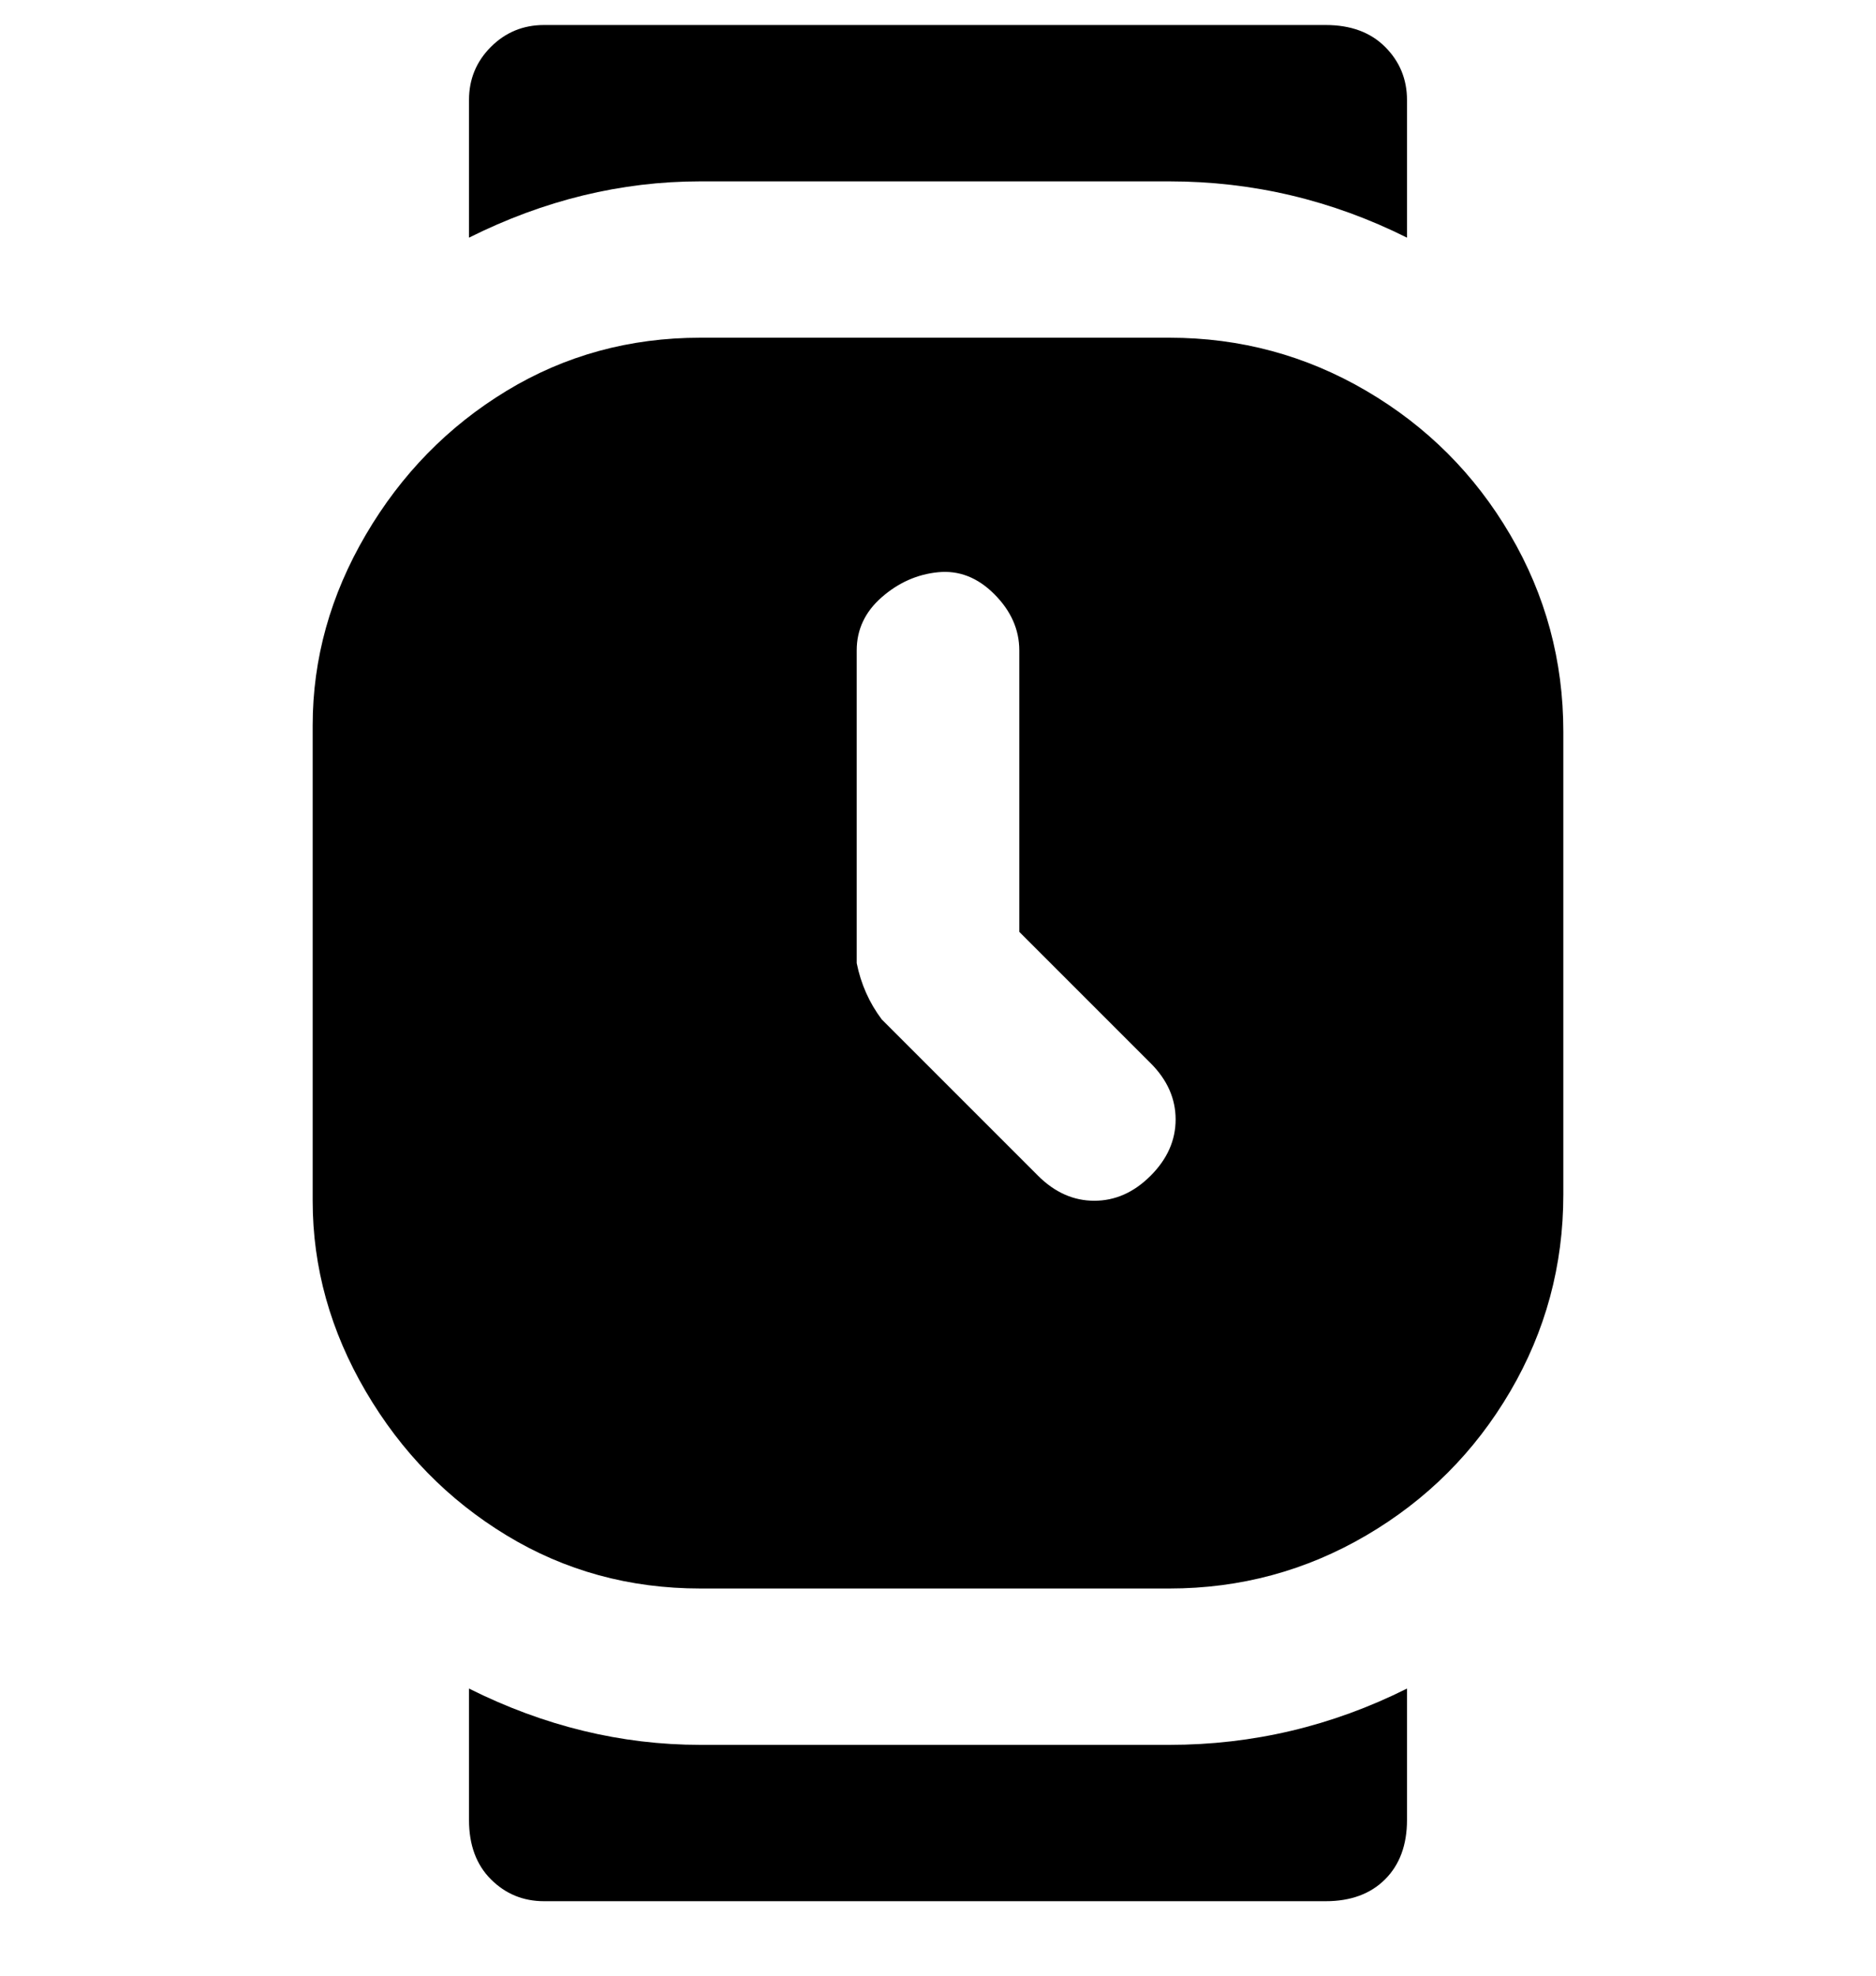 <svg viewBox="0 0 300 316" xmlns="http://www.w3.org/2000/svg"><path d="M187 279q20 0 38-9v21q0 6-3.5 9.5T212 304H87q-5 0-8.5-3.5T75 291v-21q18 9 37 9h75zm63-163v75q0 17-8.5 31.5t-23 23Q204 254 187 254h-75q-17 0-31-8.5t-22.5-23Q50 208 50 192v-76q0-16 8.5-30.5t22.5-23Q95 54 112 54h75q17 0 31.5 8.5t23 23Q250 100 250 117v-1zm-66 54l-21-21v-45q0-5-4-9t-9-3.5q-5 .5-9 4t-4 8.5v50q1 5 4 9l25 25q4 4 9 4t9-4q4-4 4-9t-4-9zm3-141q20 0 38 9V16q0-5-3.5-8.5T212 4H87q-5 0-8.5 3.5T75 16v22q18-9 37-9h75z"/></svg>